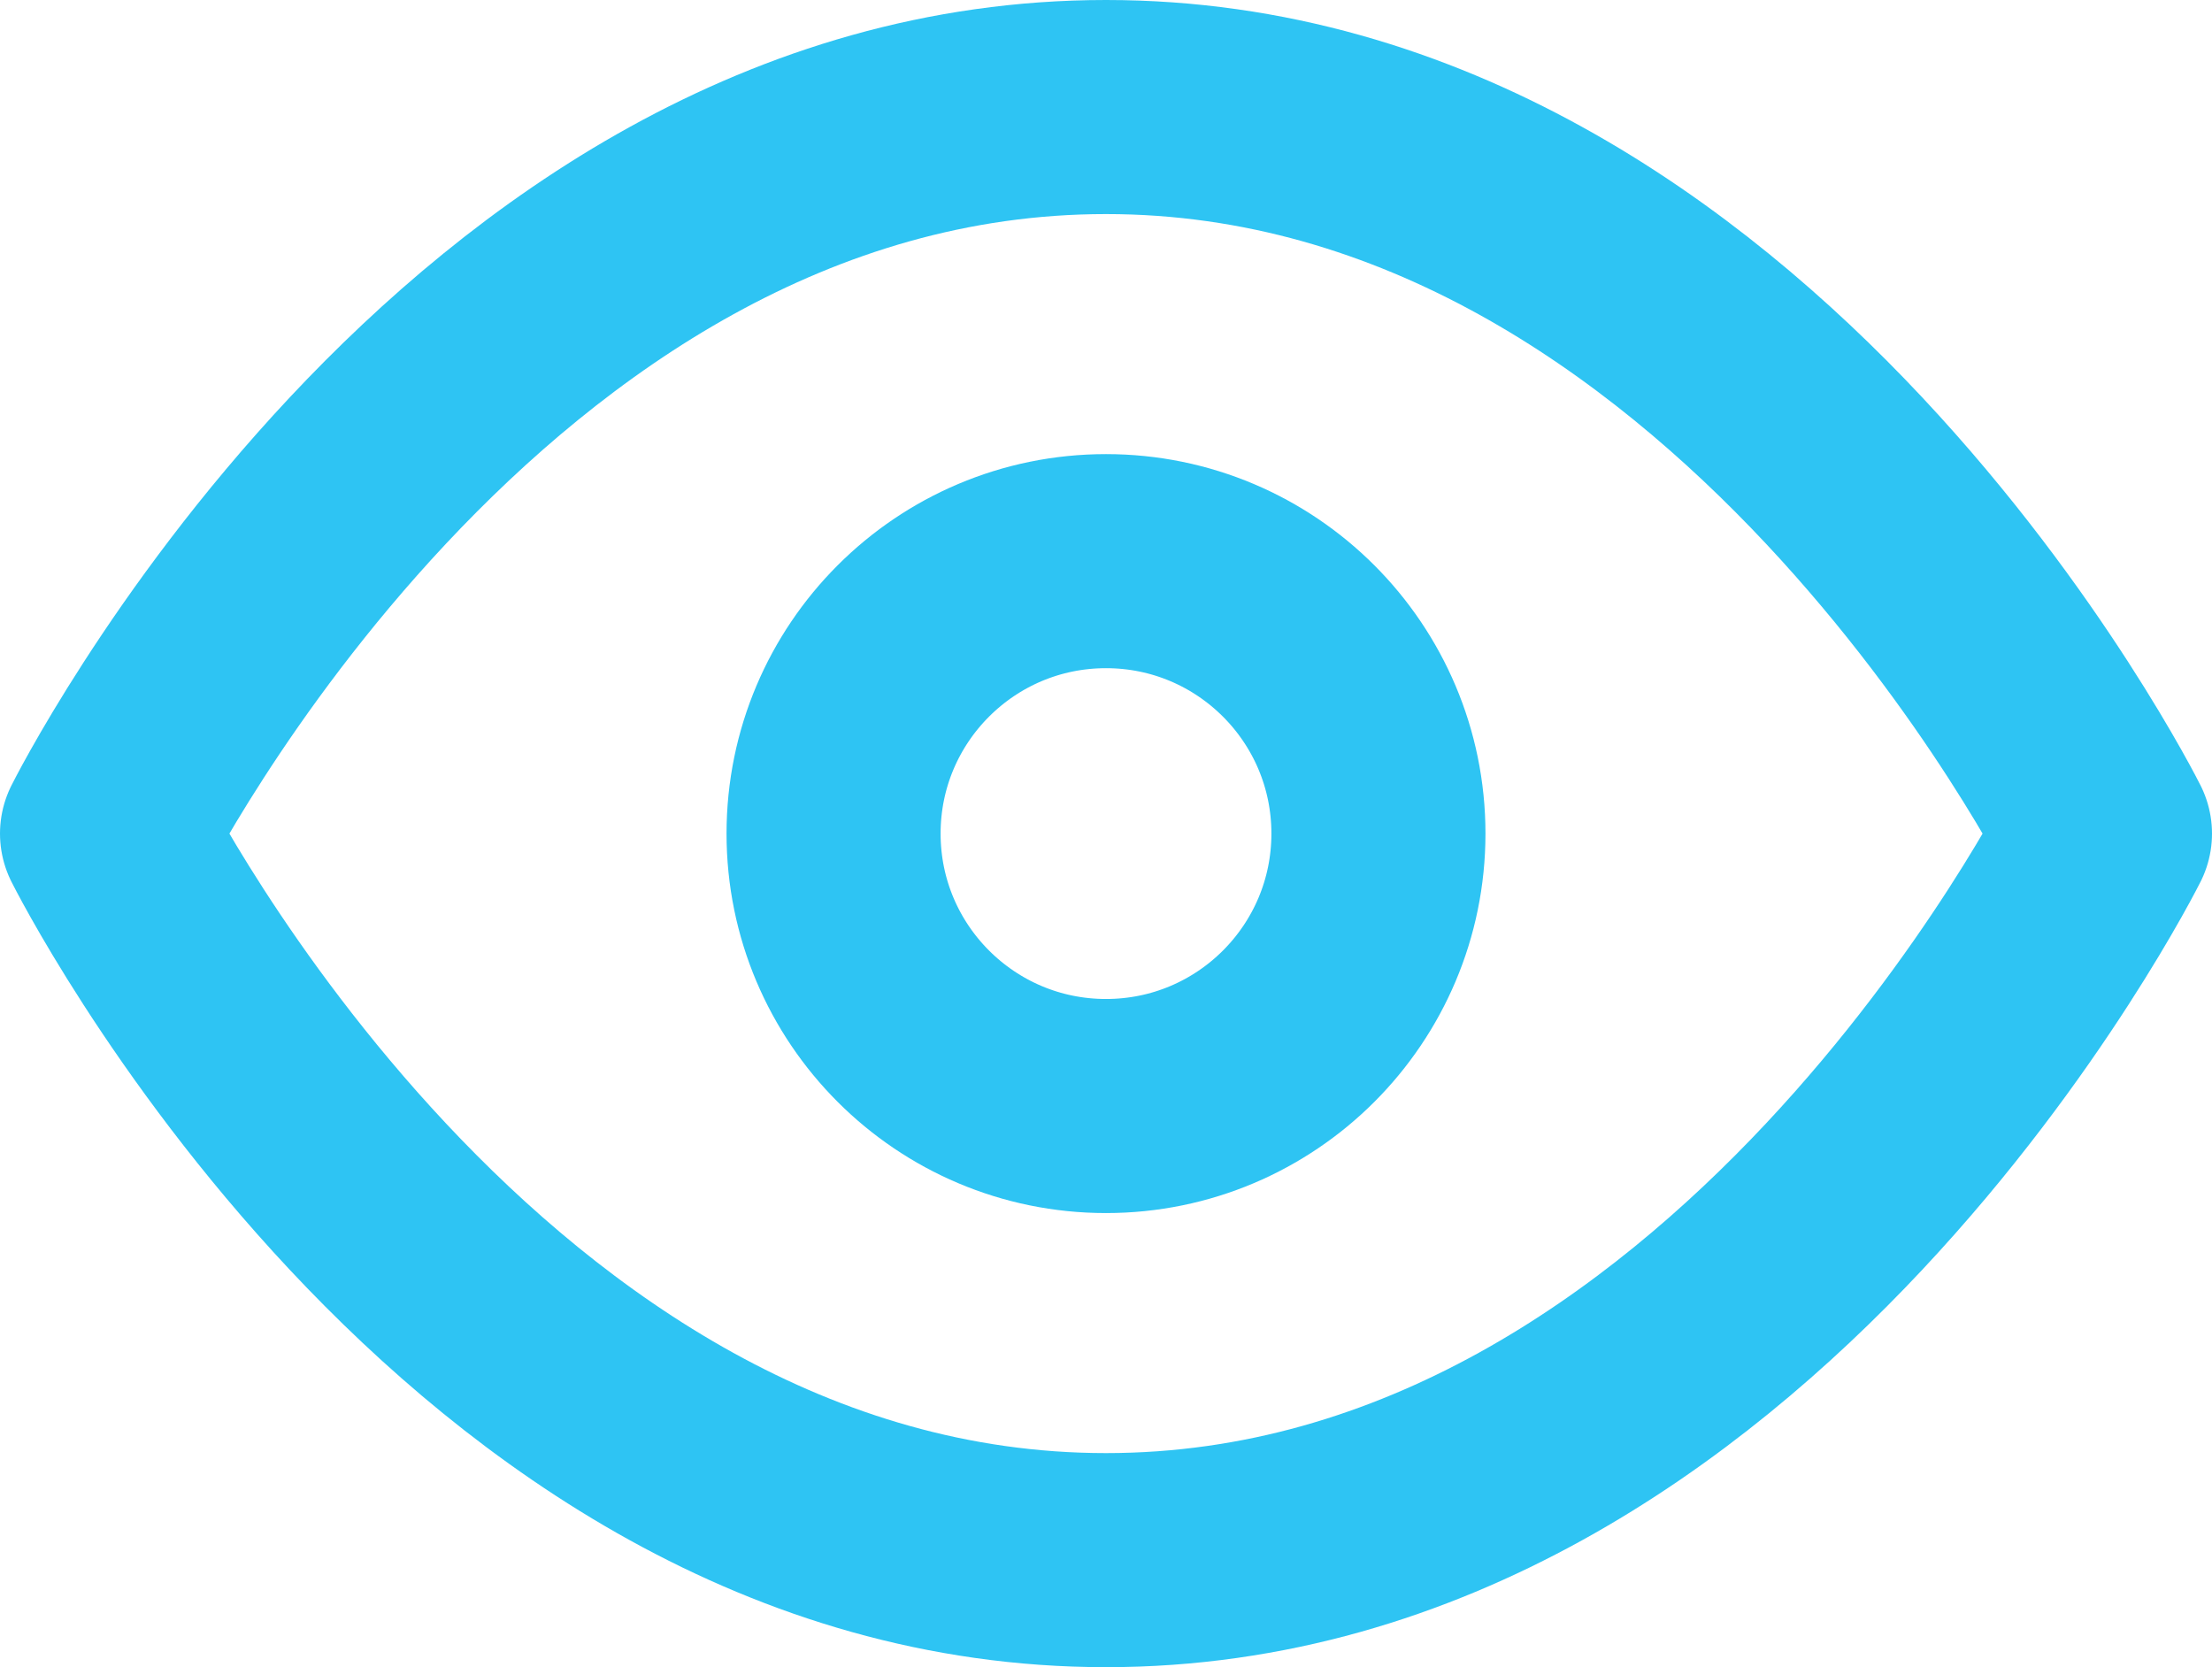 <svg xmlns="http://www.w3.org/2000/svg" width="15.5" height="11.682" viewBox="0 0 15.5 11.682">
    <defs>
        <style>
            .cls-1{fill:none;stroke:#2ec4f3;stroke-linecap:round;stroke-linejoin:round;stroke-width:1.5px}
        </style>
    </defs>
    <g id="eye" transform="translate(-.25 -3.25)">
        <path id="Path_1940" d="M1 9.091S3.545 4 8 4s7 5.091 7 5.091-2.545 5.091-7 5.091-7-5.091-7-5.091z" class="cls-1"/>
        <circle id="Ellipse_72" cx="1.909" cy="1.909" r="1.909" class="cls-1" transform="translate(6.091 7.182)"/>
    </g>
</svg>
